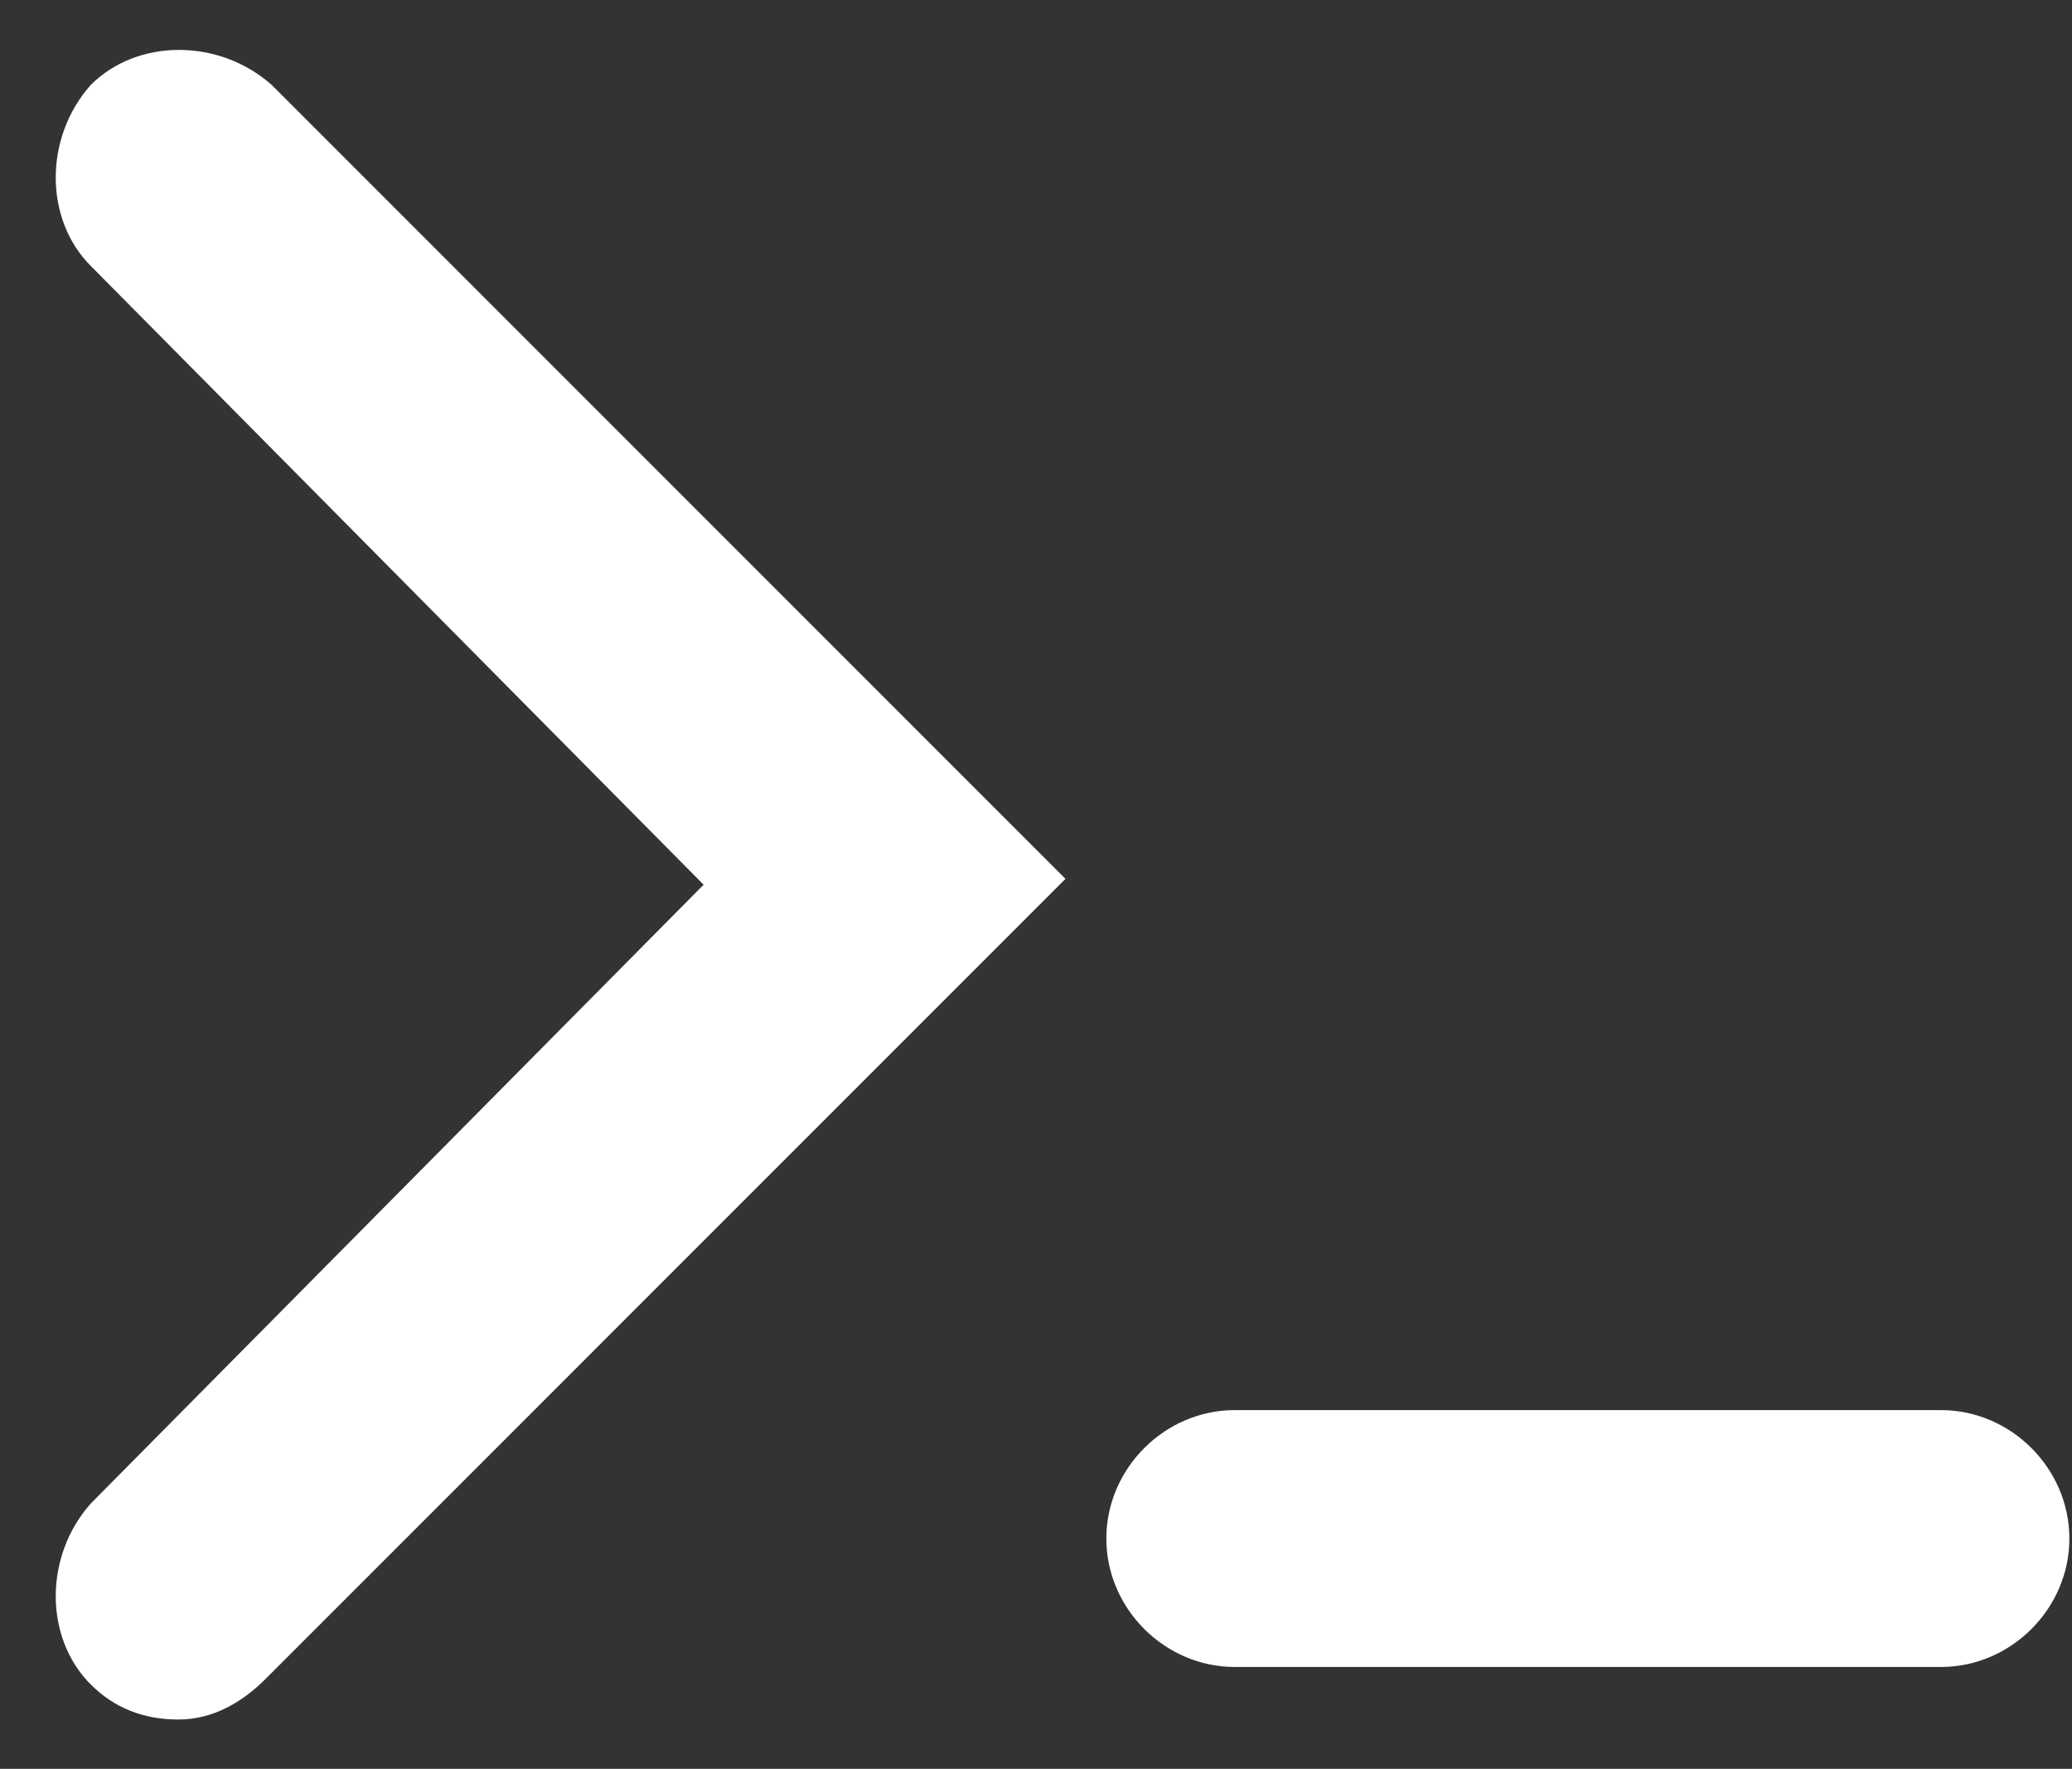 <svg version="1.1" id="Layer_1" xmlns="http://www.w3.org/2000/svg" x="0" y="0" viewBox="0 0 35.5 30.3" xml:space="preserve"><rect x="0" y="0" width="35.5" height="30.3" fill="#333333" stroke="none"/><style>.st0{fill:#fff}</style><g id="Group_49" transform="translate(3.055 3.055)"><path class="st0" d="M0 26.4c-.6 0-1.1-.2-1.5-.6-.8-.8-.8-2.2 0-3.1L9 12.1-1.5 1.5c-.8-.8-.8-2.2 0-3.1.8-.8 2.2-.8 3.1 0L15.2 12 1.5 25.7c-.4.4-.9.7-1.5.7z" id="Path_69"/><path class="st0" d="M30.2 25.5H18.1c-1.2 0-2.2-1-2.2-2.2s1-2.2 2.2-2.2h12.1c1.2 0 2.2 1 2.2 2.2s-1 2.2-2.2 2.2z" id="Line_4"/></g></svg>